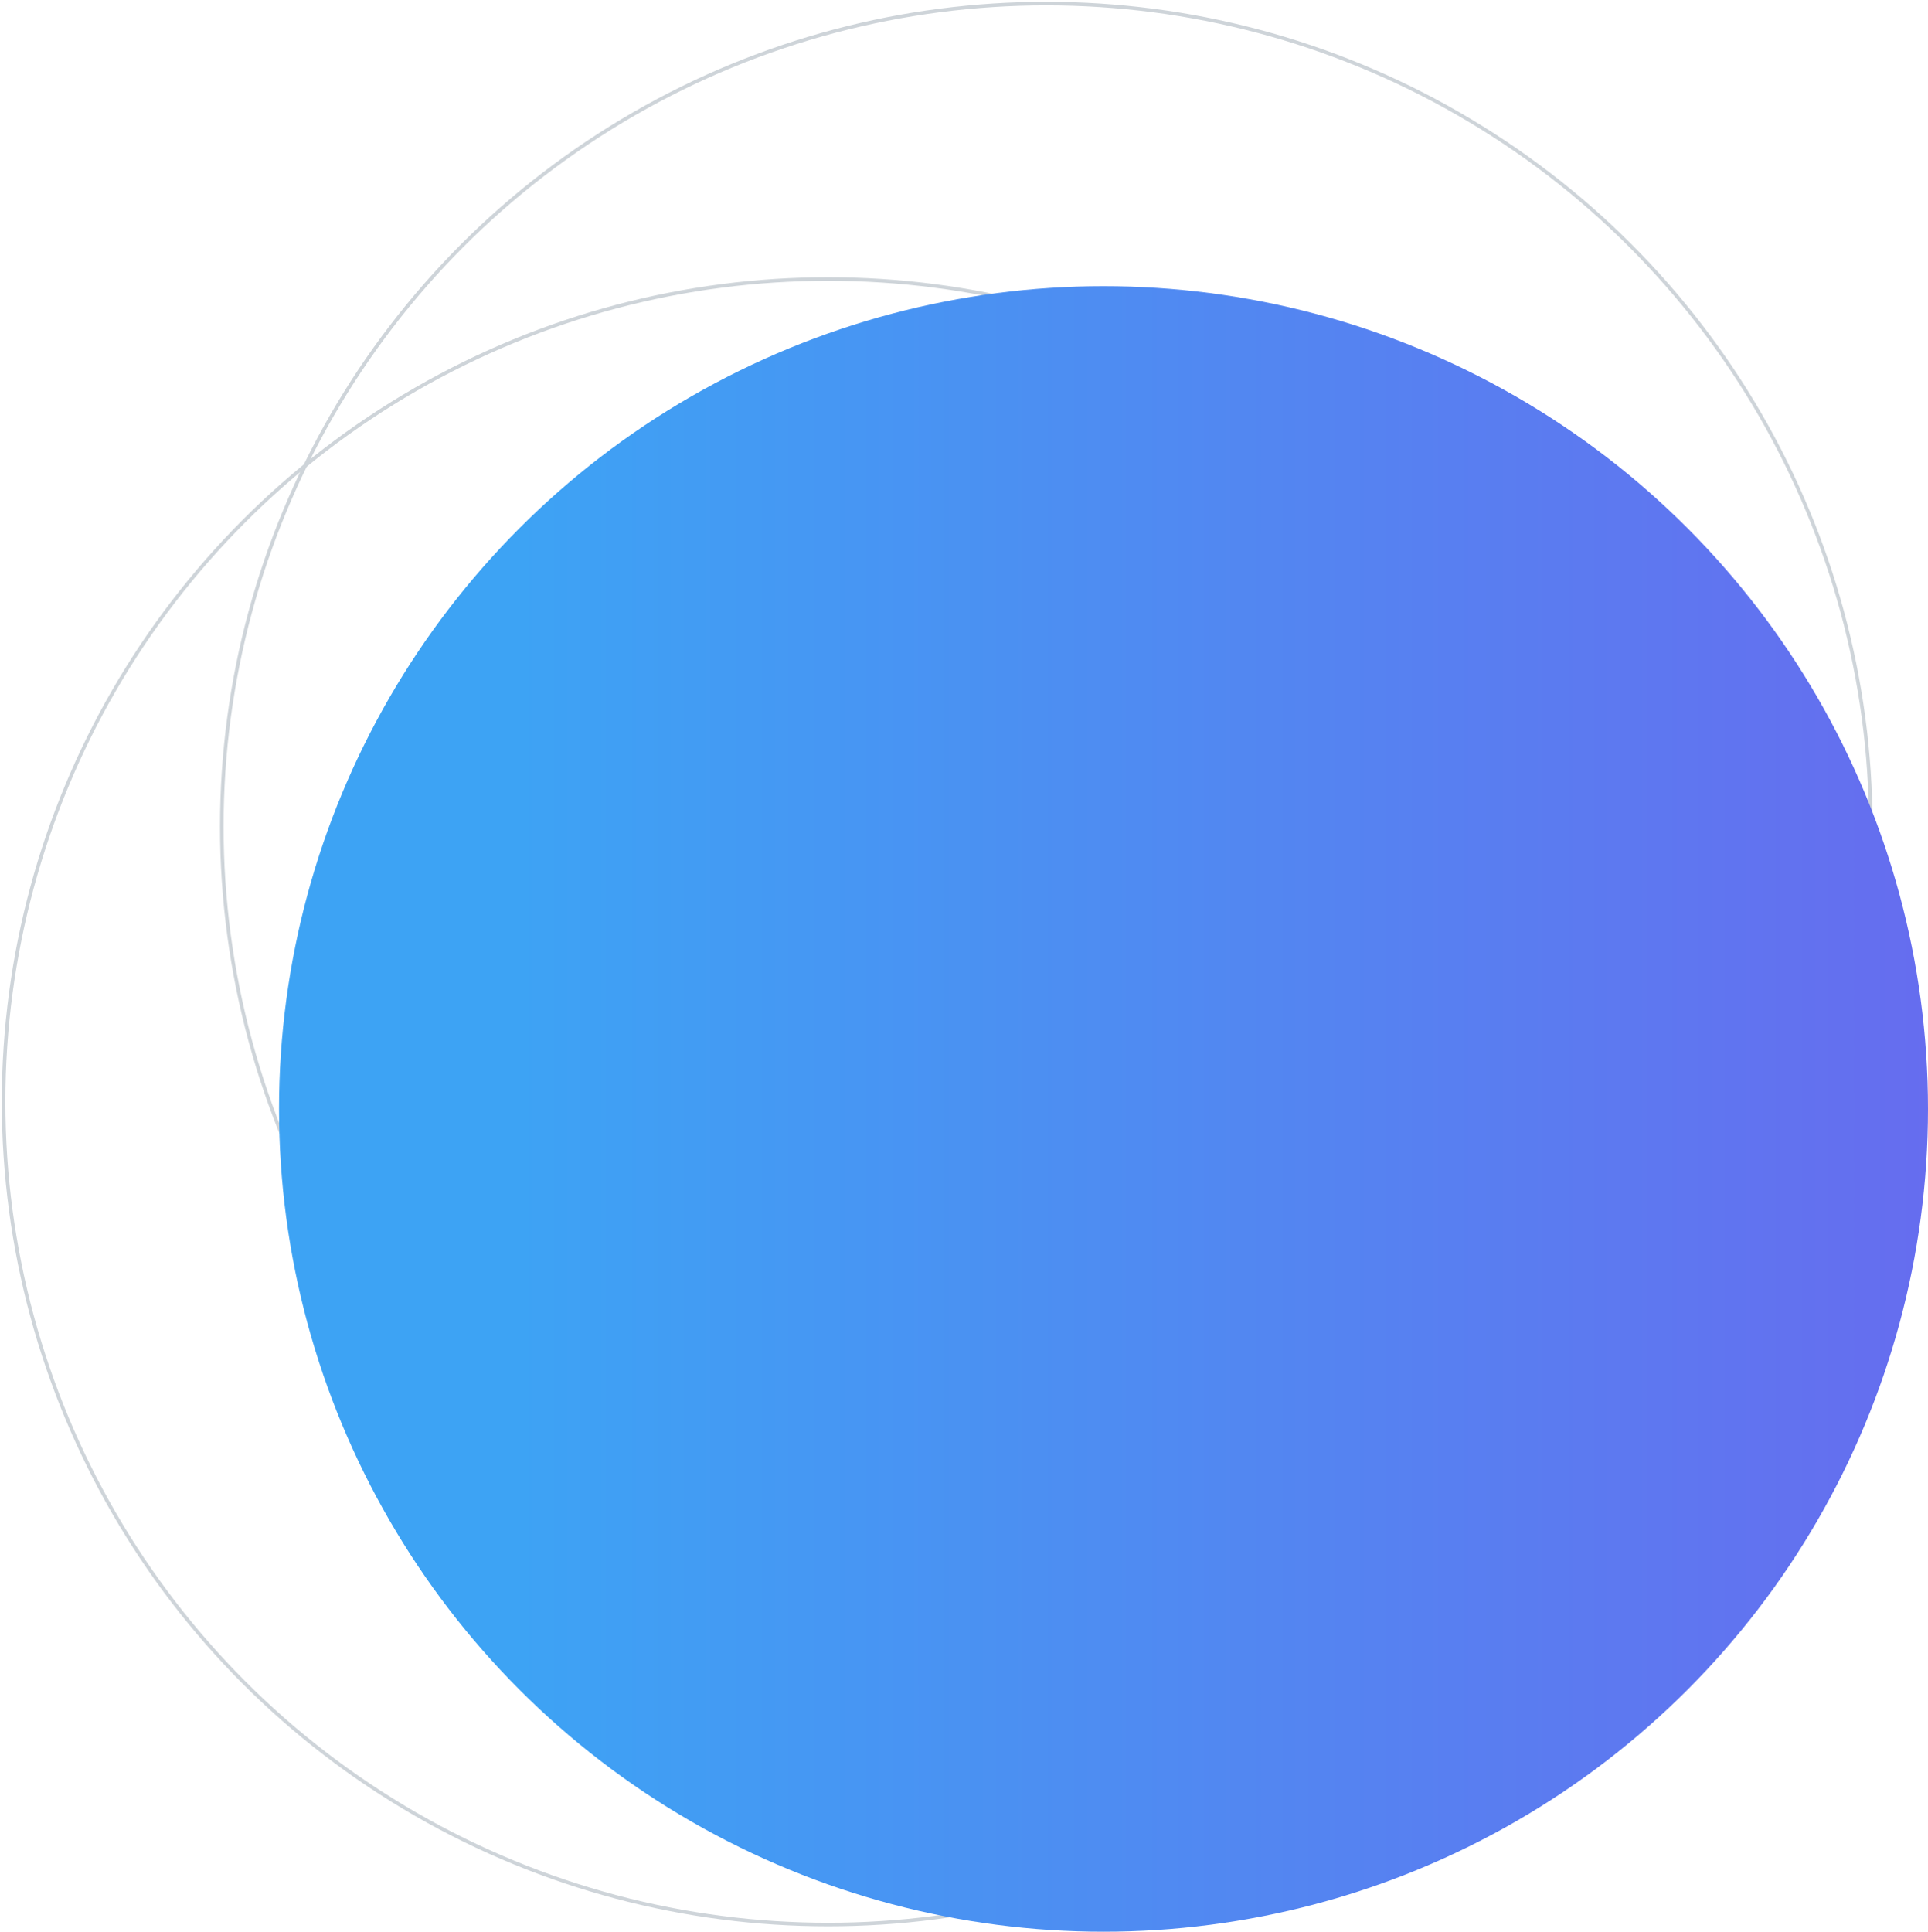 <?xml version="1.0" encoding="UTF-8"?>
<svg width="539px" height="540px" viewBox="0 0 539 540" version="1.1" xmlns="http://www.w3.org/2000/svg" xmlns:xlink="http://www.w3.org/1999/xlink">
    <!-- Generator: Sketch 47.1 (45422) - http://www.bohemiancoding.com/sketch -->
    <title>Group</title>
    <desc>Created with Sketch.</desc>
    <defs>
        <linearGradient x1="13.903%" y1="50%" x2="115.993%" y2="50%" id="linearGradient-1">
            <stop stop-color="#3DA3F4" offset="0%"></stop>
            <stop stop-color="#6D63EE" offset="100%"></stop>
            <stop stop-color="#77D9B1" offset="100%"></stop>
            <stop stop-color="#4BD47F" offset="100%"></stop>
        </linearGradient>
    </defs>
    <g id="Page-1" stroke="none" stroke-width="1" fill="none" fill-rule="evenodd">
        <g id="Group" transform="translate(1, 1)">
            <ellipse id="Oval-Copy" stroke="#CED4D9" cx="230.5" cy="307" rx="230.5" ry="230"></ellipse>
            <ellipse id="Oval-Copy-2" stroke="#CED4D9" cx="291.5" cy="230" rx="230.5" ry="230"></ellipse>
            <ellipse id="Oval" fill="url(#linearGradient-1)" cx="307.5" cy="309" rx="230.5" ry="230"></ellipse>
        </g>
    </g>
</svg>